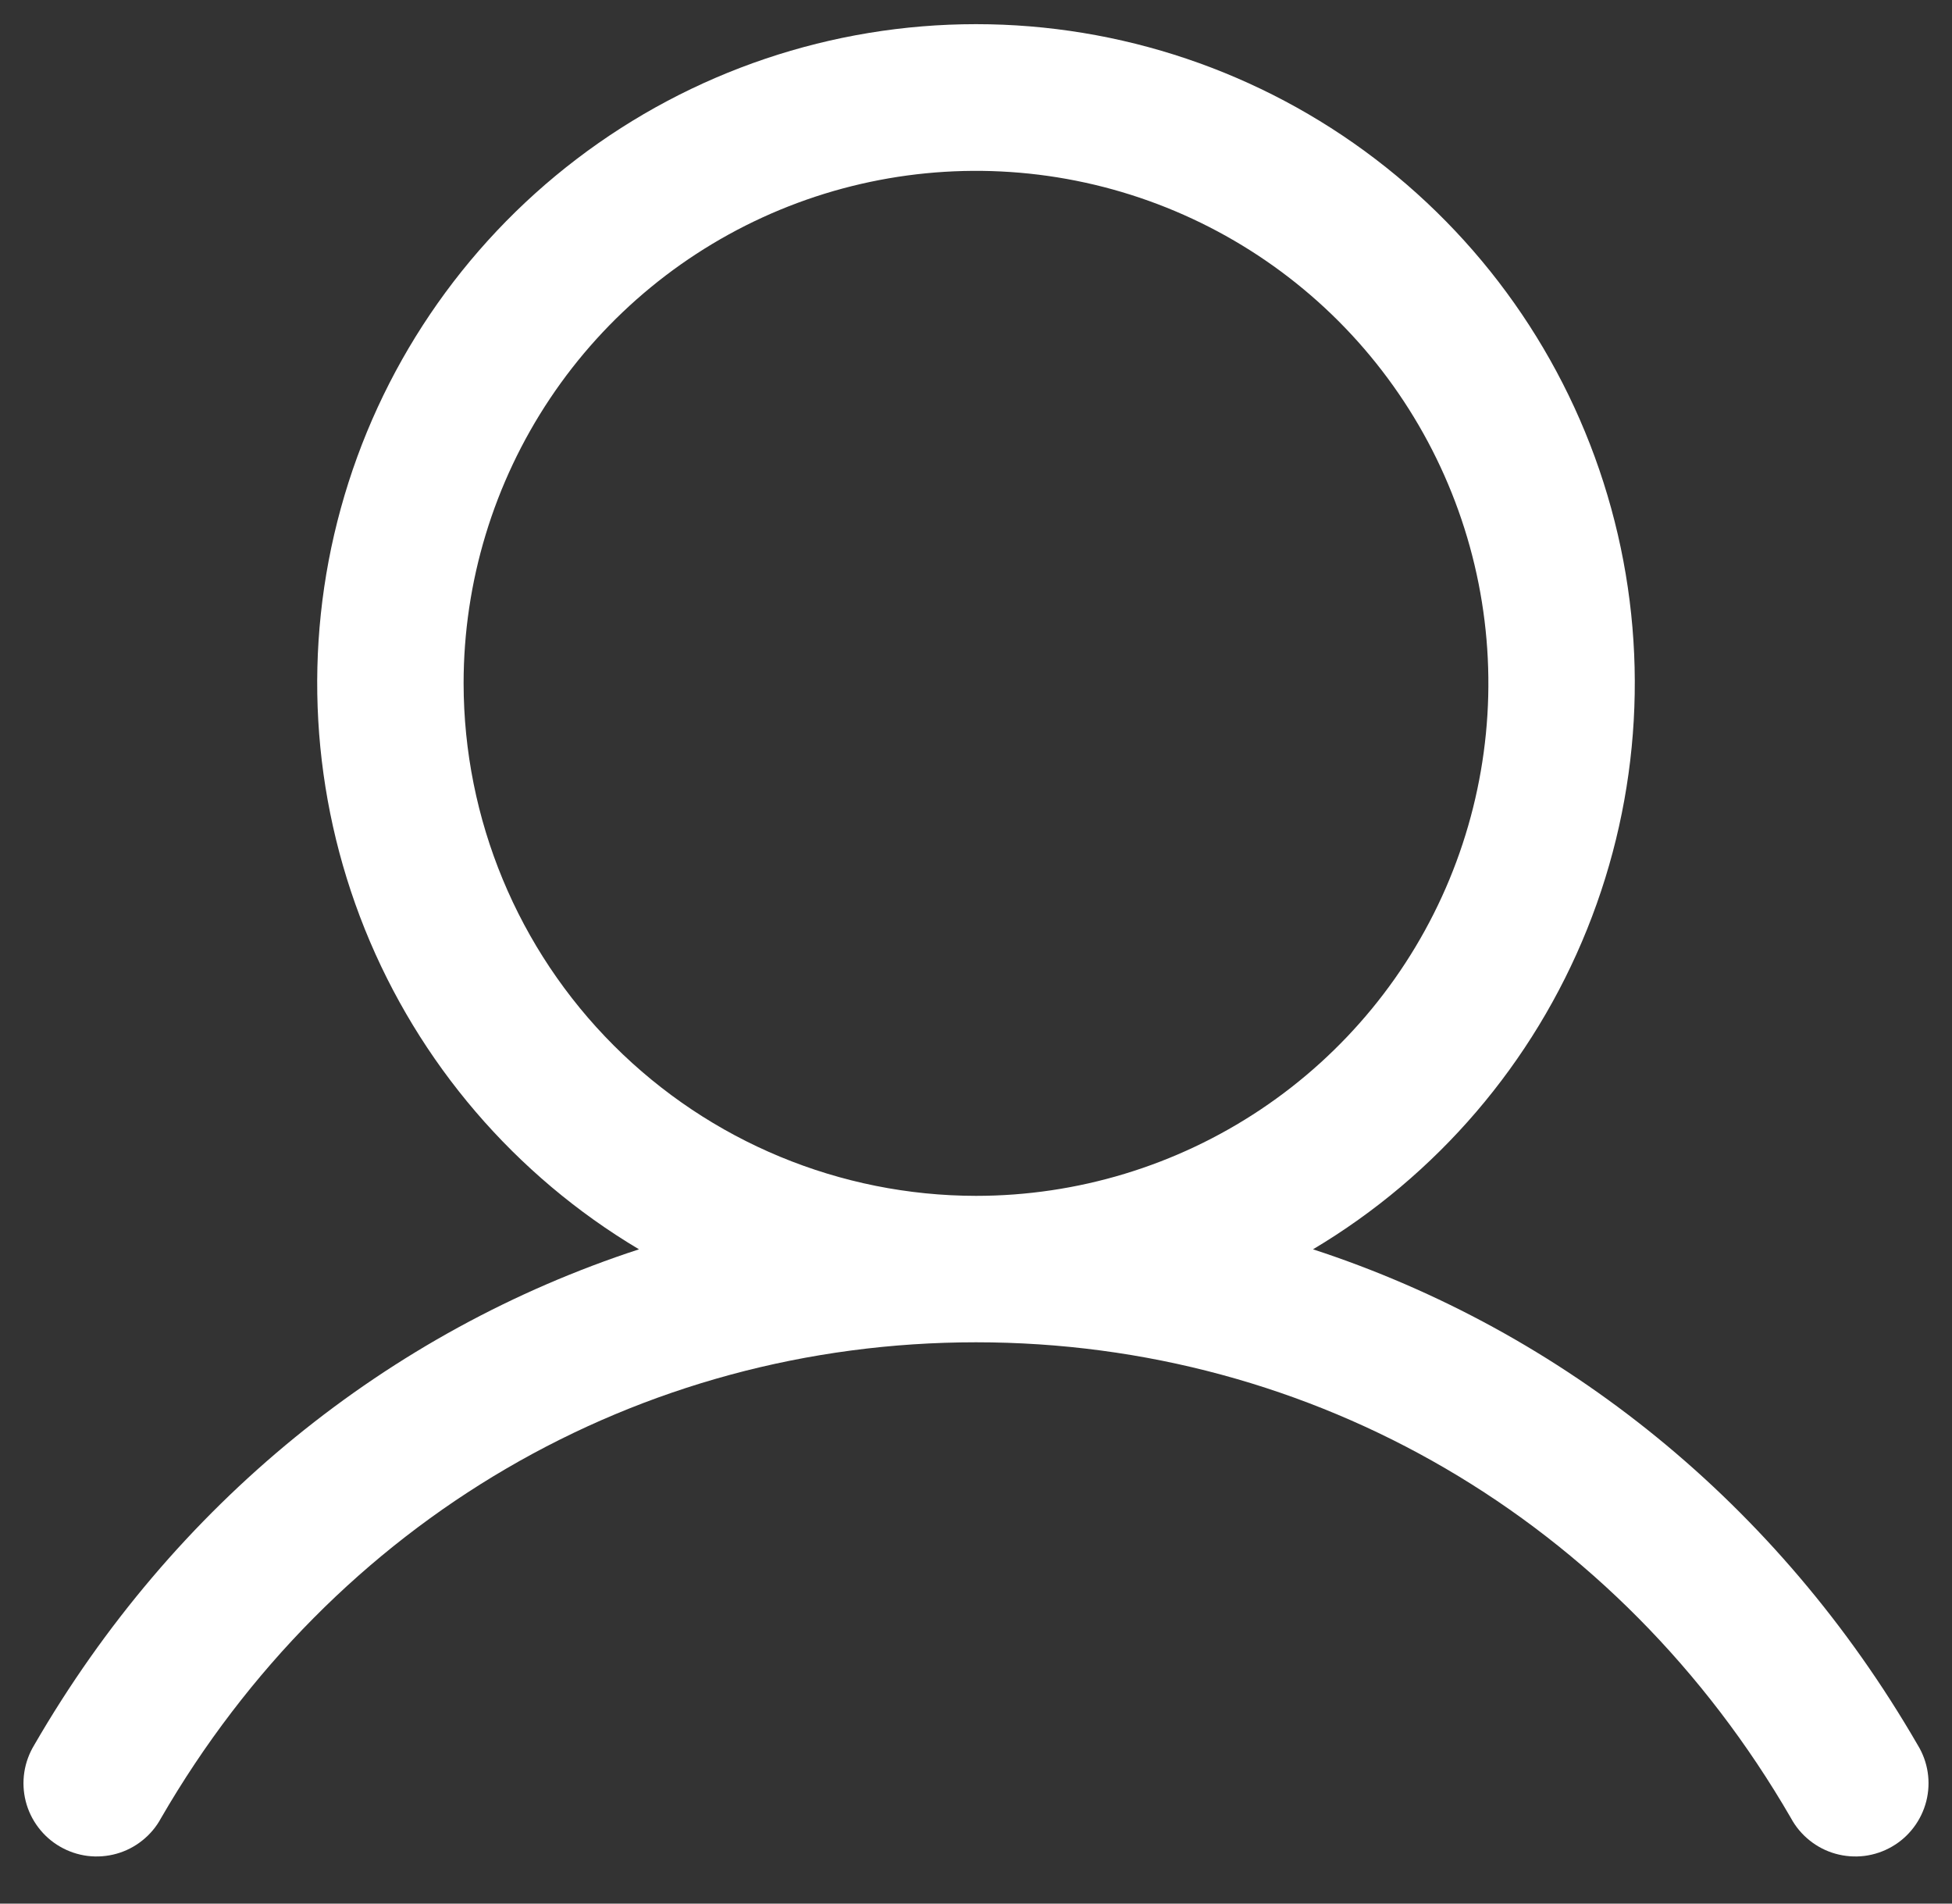 <svg width="40" height="39" viewBox="0 0 40 39" fill="none" xmlns="http://www.w3.org/2000/svg">
<rect x="0" y="0" width="40" height="39" fill="#333333" stroke="none"/>
<path d="M39.297 35.75C36.442 30.813 32.041 27.273 26.906 25.595C29.446 24.083 31.42 21.778 32.523 19.036C33.627 16.293 33.801 13.264 33.016 10.414C32.232 7.563 30.534 5.049 28.182 3.257C25.831 1.465 22.956 0.495 20 0.495C17.044 0.495 14.169 1.465 11.818 3.257C9.466 5.049 7.768 7.563 6.984 10.414C6.199 13.264 6.373 16.293 7.476 19.036C8.58 21.778 10.554 24.083 13.094 25.595C7.959 27.271 3.558 30.811 0.702 35.75C0.598 35.921 0.528 36.111 0.498 36.309C0.468 36.507 0.478 36.709 0.527 36.903C0.576 37.097 0.664 37.279 0.785 37.439C0.906 37.599 1.057 37.733 1.231 37.833C1.404 37.933 1.596 37.998 1.795 38.023C1.994 38.047 2.195 38.032 2.388 37.978C2.581 37.924 2.761 37.831 2.917 37.706C3.074 37.581 3.204 37.426 3.299 37.25C6.832 31.145 13.076 27.5 20 27.5C26.924 27.5 33.168 31.145 36.701 37.25C36.796 37.426 36.926 37.581 37.083 37.706C37.239 37.831 37.419 37.924 37.612 37.978C37.805 38.032 38.006 38.047 38.205 38.023C38.404 37.998 38.596 37.933 38.769 37.833C38.943 37.733 39.094 37.599 39.215 37.439C39.336 37.279 39.423 37.097 39.473 36.903C39.522 36.709 39.532 36.507 39.502 36.309C39.472 36.111 39.402 35.921 39.297 35.75ZM9.5 14C9.5 11.923 10.116 9.893 11.27 8.166C12.423 6.44 14.063 5.094 15.982 4.299C17.9 3.505 20.012 3.297 22.048 3.702C24.085 4.107 25.956 5.107 27.425 6.575C28.893 8.044 29.893 9.915 30.298 11.951C30.703 13.988 30.495 16.099 29.701 18.018C28.906 19.937 27.56 21.577 25.834 22.73C24.107 23.884 22.077 24.5 20 24.5C17.216 24.497 14.547 23.39 12.579 21.421C10.61 19.453 9.503 16.784 9.5 14Z" fill="white"/>
</svg>
